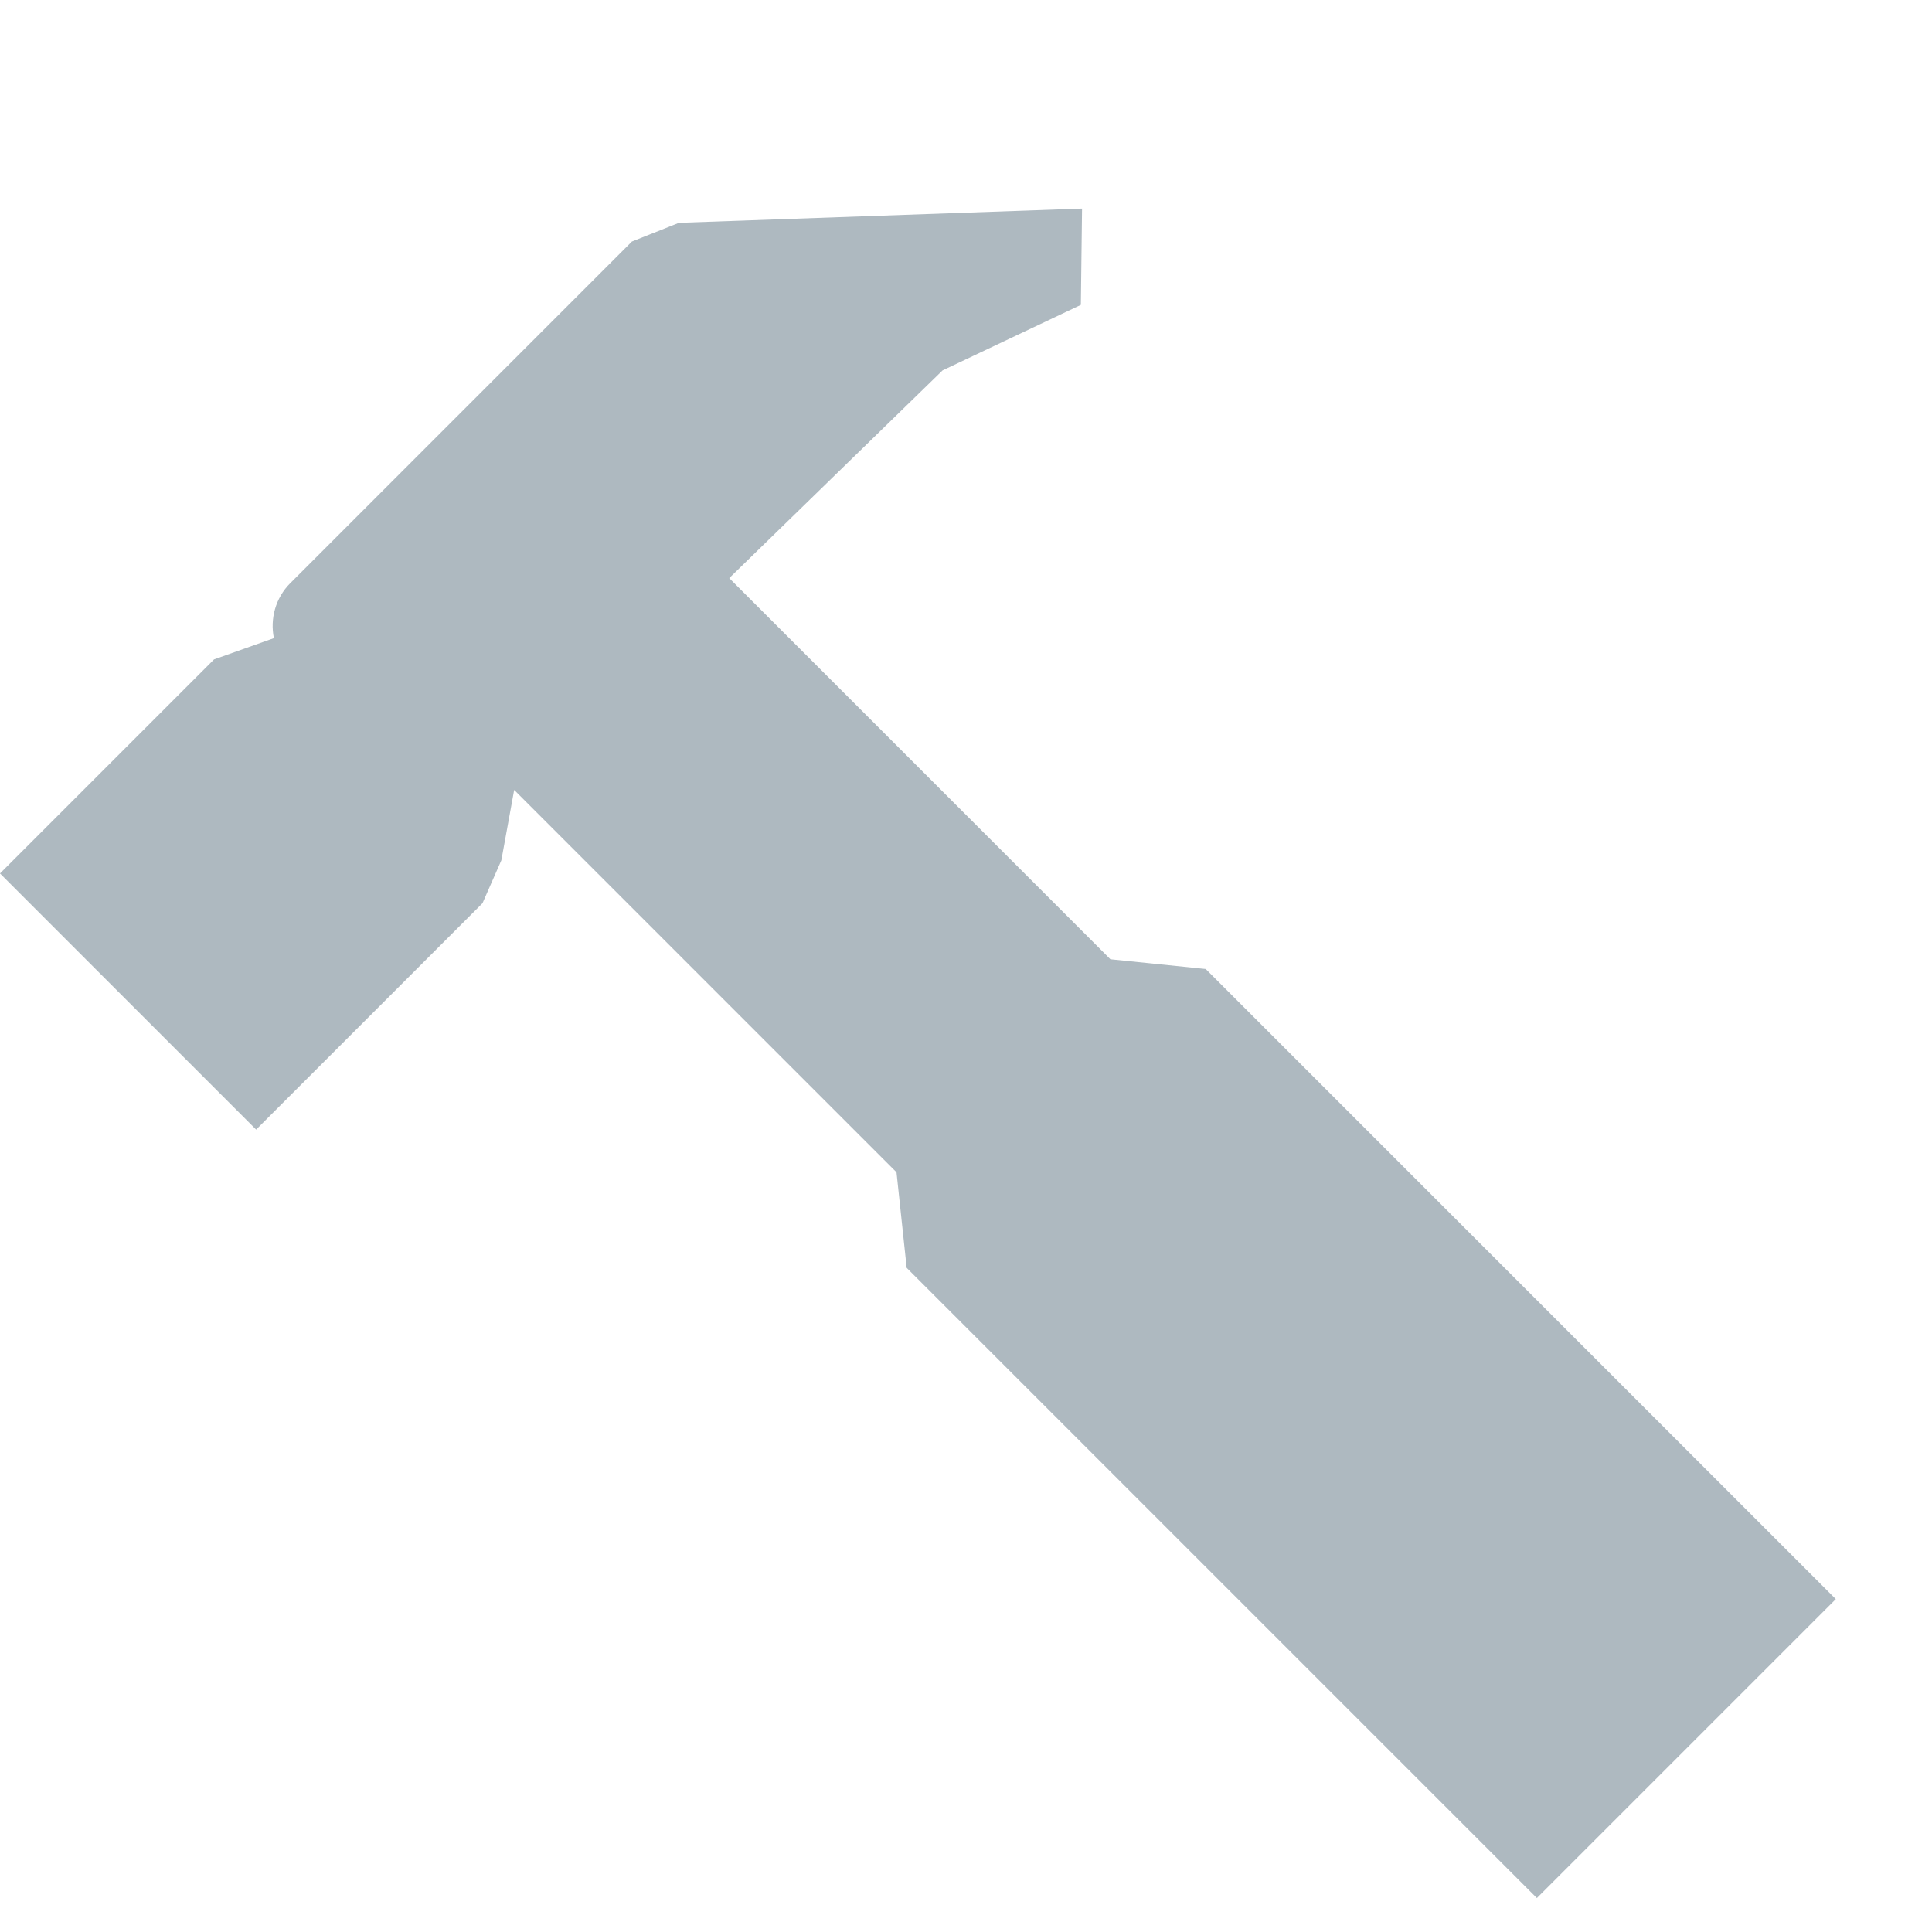 <svg xmlns="http://www.w3.org/2000/svg" width="16" height="16" viewBox="0 0 16 16">
  <path fill="#9AA7B0" fill-opacity=".8" fill-rule="evenodd" d="M6.312,1.42 L6.787,1.646 C6.877,1.51 7.031,1.42 7.205,1.42 L11.206,1.42 L11.589,1.585 L11.588,1.583 L14.035,3.863 L13.464,4.42 L12.271,3.994 L9.805,3.961 L9.805,8.425 L10.306,9.04 L10.306,16.42 L6.805,16.42 L6.805,9.039 L7.305,8.42 L7.305,3.942 L6.818,4.279 L6.456,4.42 L3.805,4.42 L3.805,1.42 L6.312,1.42 Z" transform="rotate(-45 8.92 8.92)"/>
</svg>
